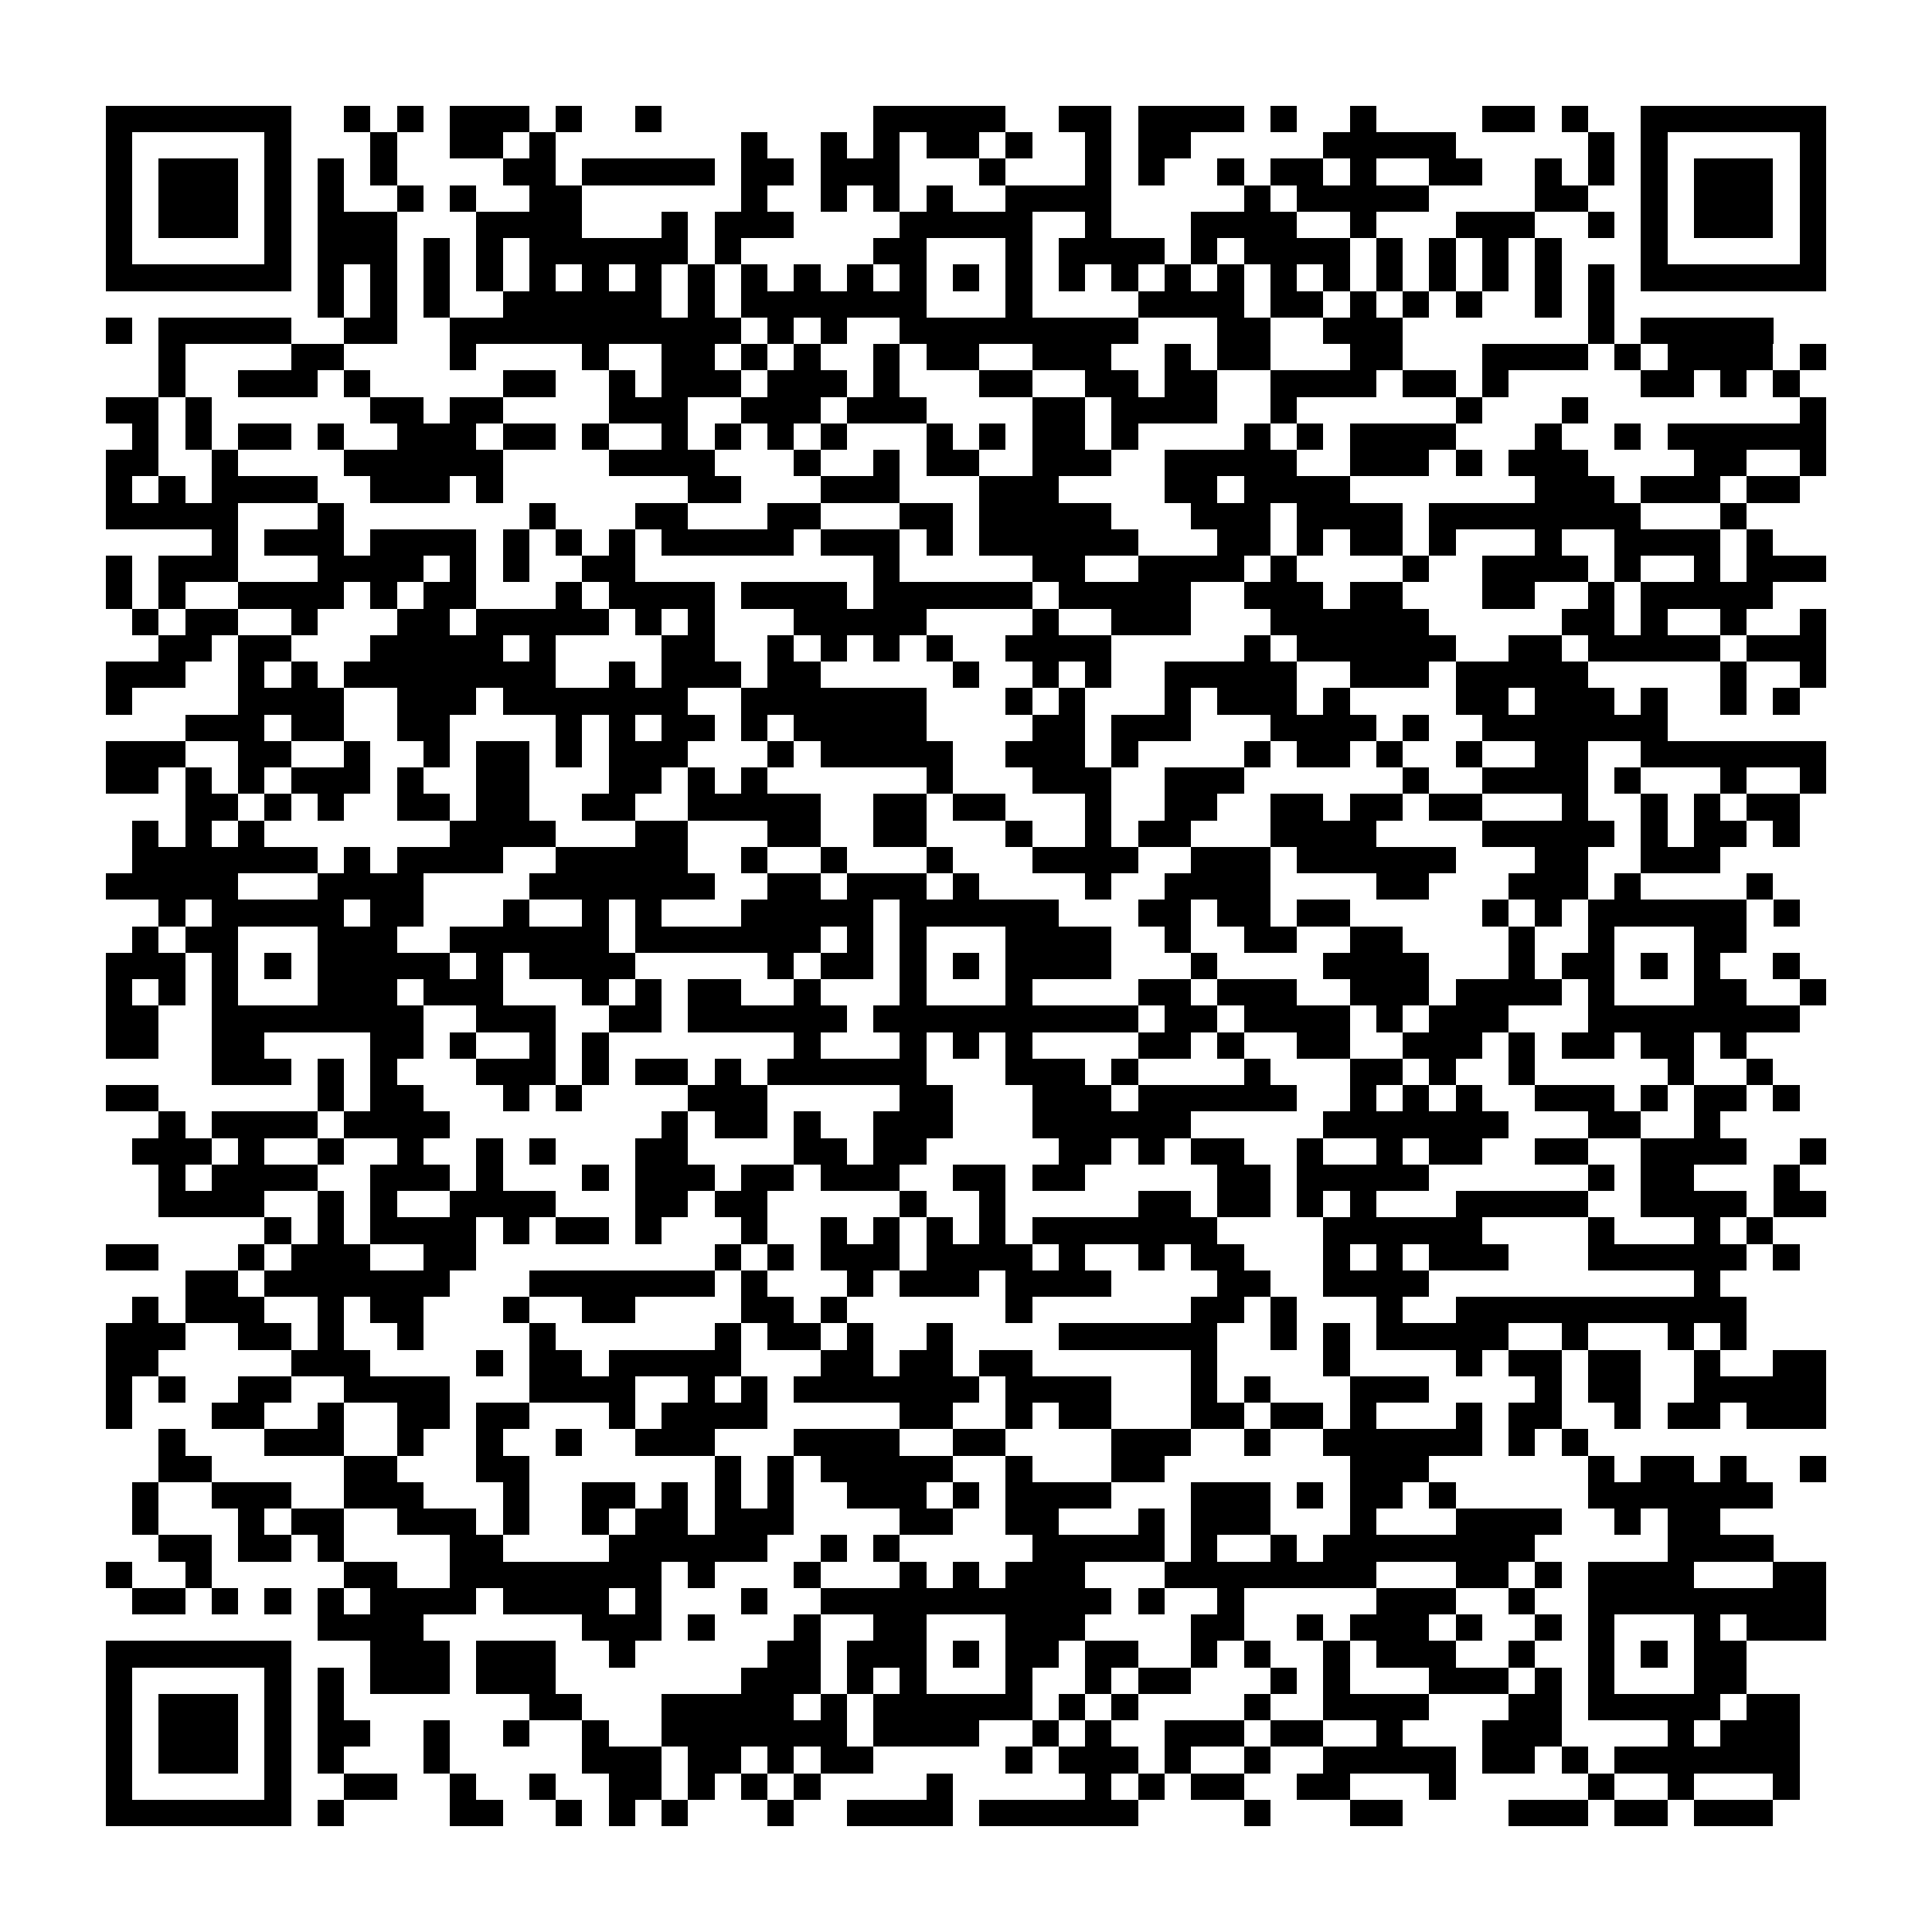 <?xml version="1.0" encoding="utf-8"?><!DOCTYPE svg PUBLIC "-//W3C//DTD SVG 1.1//EN" "http://www.w3.org/Graphics/SVG/1.1/DTD/svg11.dtd"><svg xmlns="http://www.w3.org/2000/svg" viewBox="0 0 73 73" shape-rendering="crispEdges"><path fill="#ffffff" d="M0 0h73v73H0z"/><path stroke="#000000" d="M4 4.5h7m2 0h1m1 0h1m1 0h3m1 0h1m2 0h1m8 0h5m2 0h2m1 0h4m1 0h1m2 0h1m4 0h2m1 0h1m2 0h7M4 5.5h1m5 0h1m3 0h1m2 0h2m1 0h1m7 0h1m2 0h1m1 0h1m1 0h2m1 0h1m2 0h1m1 0h2m5 0h5m5 0h1m1 0h1m5 0h1M4 6.5h1m1 0h3m1 0h1m1 0h1m1 0h1m4 0h2m1 0h5m1 0h2m1 0h3m3 0h1m3 0h1m1 0h1m2 0h1m1 0h2m1 0h1m2 0h2m2 0h1m1 0h1m1 0h1m1 0h3m1 0h1M4 7.5h1m1 0h3m1 0h1m1 0h1m2 0h1m1 0h1m2 0h2m6 0h1m2 0h1m1 0h1m1 0h1m2 0h4m5 0h1m1 0h5m4 0h2m2 0h1m1 0h3m1 0h1M4 8.5h1m1 0h3m1 0h1m1 0h3m3 0h4m3 0h1m1 0h3m4 0h5m2 0h1m3 0h4m2 0h1m3 0h3m2 0h1m1 0h1m1 0h3m1 0h1M4 9.5h1m5 0h1m1 0h3m1 0h1m1 0h1m1 0h6m1 0h1m5 0h2m3 0h1m1 0h4m1 0h1m1 0h4m1 0h1m1 0h1m1 0h1m1 0h1m3 0h1m5 0h1M4 10.5h7m1 0h1m1 0h1m1 0h1m1 0h1m1 0h1m1 0h1m1 0h1m1 0h1m1 0h1m1 0h1m1 0h1m1 0h1m1 0h1m1 0h1m1 0h1m1 0h1m1 0h1m1 0h1m1 0h1m1 0h1m1 0h1m1 0h1m1 0h1m1 0h1m1 0h1m1 0h7M12 11.5h1m1 0h1m1 0h1m2 0h6m1 0h1m1 0h7m3 0h1m4 0h4m1 0h2m1 0h1m1 0h1m1 0h1m2 0h1m1 0h1M4 12.5h1m1 0h5m2 0h2m2 0h11m1 0h1m1 0h1m2 0h9m3 0h2m2 0h3m7 0h1m1 0h5M6 13.5h1m4 0h2m4 0h1m4 0h1m2 0h2m1 0h1m1 0h1m2 0h1m1 0h2m2 0h3m2 0h1m1 0h2m3 0h2m3 0h4m1 0h1m1 0h4m1 0h1M6 14.5h1m2 0h3m1 0h1m5 0h2m2 0h1m1 0h3m1 0h3m1 0h1m3 0h2m2 0h2m1 0h2m2 0h4m1 0h2m1 0h1m5 0h2m1 0h1m1 0h1M4 15.5h2m1 0h1m6 0h2m1 0h2m4 0h3m2 0h3m1 0h3m4 0h2m1 0h4m2 0h1m6 0h1m3 0h1m8 0h1M5 16.5h1m1 0h1m1 0h2m1 0h1m2 0h3m1 0h2m1 0h1m2 0h1m1 0h1m1 0h1m1 0h1m3 0h1m1 0h1m1 0h2m1 0h1m4 0h1m1 0h1m1 0h4m3 0h1m2 0h1m1 0h6M4 17.5h2m2 0h1m4 0h6m4 0h4m3 0h1m2 0h1m1 0h2m2 0h3m2 0h5m2 0h3m1 0h1m1 0h3m4 0h2m2 0h1M4 18.5h1m1 0h1m1 0h4m2 0h3m1 0h1m7 0h2m3 0h3m3 0h3m4 0h2m1 0h4m7 0h3m1 0h3m1 0h2M4 19.5h5m3 0h1m7 0h1m3 0h2m3 0h2m3 0h2m1 0h5m3 0h3m1 0h4m1 0h8m3 0h1M8 20.5h1m1 0h3m1 0h4m1 0h1m1 0h1m1 0h1m1 0h5m1 0h3m1 0h1m1 0h6m3 0h2m1 0h1m1 0h2m1 0h1m3 0h1m2 0h4m1 0h1M4 21.5h1m1 0h3m3 0h4m1 0h1m1 0h1m2 0h2m9 0h1m5 0h2m2 0h4m1 0h1m4 0h1m2 0h4m1 0h1m2 0h1m1 0h3M4 22.5h1m1 0h1m2 0h4m1 0h1m1 0h2m3 0h1m1 0h4m1 0h4m1 0h6m1 0h5m2 0h3m1 0h2m3 0h2m2 0h1m1 0h5M5 23.5h1m1 0h2m2 0h1m3 0h2m1 0h5m1 0h1m1 0h1m3 0h5m4 0h1m2 0h3m3 0h6m5 0h2m1 0h1m2 0h1m2 0h1M6 24.5h2m1 0h2m3 0h5m1 0h1m4 0h2m2 0h1m1 0h1m1 0h1m1 0h1m2 0h4m5 0h1m1 0h6m2 0h2m1 0h5m1 0h3M4 25.5h3m2 0h1m1 0h1m1 0h8m2 0h1m1 0h3m1 0h2m5 0h1m2 0h1m1 0h1m2 0h5m2 0h3m1 0h5m5 0h1m2 0h1M4 26.5h1m4 0h4m2 0h3m1 0h7m2 0h7m3 0h1m1 0h1m3 0h1m1 0h3m1 0h1m4 0h2m1 0h3m1 0h1m2 0h1m1 0h1M7 27.5h3m1 0h2m2 0h2m4 0h1m1 0h1m1 0h2m1 0h1m1 0h5m4 0h2m1 0h3m3 0h4m1 0h1m2 0h7M4 28.5h3m2 0h2m2 0h1m2 0h1m1 0h2m1 0h1m1 0h3m3 0h1m1 0h5m2 0h3m1 0h1m4 0h1m1 0h2m1 0h1m2 0h1m2 0h2m2 0h7M4 29.5h2m1 0h1m1 0h1m1 0h3m1 0h1m2 0h2m3 0h2m1 0h1m1 0h1m6 0h1m3 0h3m2 0h3m6 0h1m2 0h4m1 0h1m3 0h1m2 0h1M7 30.5h2m1 0h1m1 0h1m2 0h2m1 0h2m2 0h2m2 0h5m2 0h2m1 0h2m3 0h1m2 0h2m2 0h2m1 0h2m1 0h2m3 0h1m2 0h1m1 0h1m1 0h2M5 31.5h1m1 0h1m1 0h1m7 0h4m3 0h2m3 0h2m2 0h2m3 0h1m2 0h1m1 0h2m3 0h4m4 0h5m1 0h1m1 0h2m1 0h1M5 32.5h7m1 0h1m1 0h4m2 0h5m2 0h1m2 0h1m3 0h1m3 0h4m2 0h3m1 0h6m3 0h2m2 0h3M4 33.5h5m3 0h4m4 0h7m2 0h2m1 0h3m1 0h1m4 0h1m2 0h4m4 0h2m3 0h3m1 0h1m4 0h1M6 34.5h1m1 0h5m1 0h2m3 0h1m2 0h1m1 0h1m3 0h5m1 0h6m3 0h2m1 0h2m1 0h2m5 0h1m1 0h1m1 0h6m1 0h1M5 35.5h1m1 0h2m3 0h3m2 0h6m1 0h7m1 0h1m1 0h1m3 0h4m2 0h1m2 0h2m2 0h2m4 0h1m2 0h1m3 0h2M4 36.5h3m1 0h1m1 0h1m1 0h5m1 0h1m1 0h4m5 0h1m1 0h2m1 0h1m1 0h1m1 0h4m3 0h1m4 0h4m3 0h1m1 0h2m1 0h1m1 0h1m2 0h1M4 37.5h1m1 0h1m1 0h1m3 0h3m1 0h3m3 0h1m1 0h1m1 0h2m2 0h1m3 0h1m3 0h1m4 0h2m1 0h3m2 0h3m1 0h4m1 0h1m3 0h2m2 0h1M4 38.5h2m2 0h8m2 0h3m2 0h2m1 0h6m1 0h10m1 0h2m1 0h4m1 0h1m1 0h3m3 0h8M4 39.5h2m2 0h2m4 0h2m1 0h1m2 0h1m1 0h1m7 0h1m3 0h1m1 0h1m1 0h1m4 0h2m1 0h1m2 0h2m2 0h3m1 0h1m1 0h2m1 0h2m1 0h1M8 40.5h3m1 0h1m1 0h1m3 0h3m1 0h1m1 0h2m1 0h1m1 0h6m3 0h3m1 0h1m4 0h1m3 0h2m1 0h1m2 0h1m5 0h1m2 0h1M4 41.5h2m6 0h1m1 0h2m3 0h1m1 0h1m4 0h3m5 0h2m3 0h3m1 0h6m2 0h1m1 0h1m1 0h1m2 0h3m1 0h1m1 0h2m1 0h1M6 42.5h1m1 0h4m1 0h4m8 0h1m1 0h2m1 0h1m2 0h3m3 0h6m5 0h7m3 0h2m2 0h1M5 43.5h3m1 0h1m2 0h1m2 0h1m2 0h1m1 0h1m3 0h2m4 0h2m1 0h2m5 0h2m1 0h1m1 0h2m2 0h1m2 0h1m1 0h2m2 0h2m2 0h4m2 0h1M6 44.5h1m1 0h4m2 0h3m1 0h1m3 0h1m1 0h3m1 0h2m1 0h3m2 0h2m1 0h2m5 0h2m1 0h5m6 0h1m1 0h2m3 0h1M6 45.5h4m2 0h1m1 0h1m2 0h4m3 0h2m1 0h2m5 0h1m2 0h1m5 0h2m1 0h2m1 0h1m1 0h1m3 0h5m2 0h4m1 0h2M10 46.5h1m1 0h1m1 0h4m1 0h1m1 0h2m1 0h1m3 0h1m2 0h1m1 0h1m1 0h1m1 0h1m1 0h7m4 0h6m4 0h1m3 0h1m1 0h1M4 47.5h2m3 0h1m1 0h3m2 0h2m9 0h1m1 0h1m1 0h3m1 0h4m1 0h1m2 0h1m1 0h2m3 0h1m1 0h1m1 0h3m3 0h6m1 0h1M7 48.5h2m1 0h7m3 0h7m1 0h1m3 0h1m1 0h3m1 0h4m4 0h2m2 0h4m10 0h1M5 49.5h1m1 0h3m2 0h1m1 0h2m3 0h1m2 0h2m4 0h2m1 0h1m6 0h1m6 0h2m1 0h1m3 0h1m2 0h11M4 50.5h3m2 0h2m1 0h1m2 0h1m4 0h1m6 0h1m1 0h2m1 0h1m2 0h1m4 0h6m2 0h1m1 0h1m1 0h5m2 0h1m3 0h1m1 0h1M4 51.5h2m5 0h3m4 0h1m1 0h2m1 0h5m3 0h2m1 0h2m1 0h2m6 0h1m4 0h1m4 0h1m1 0h2m1 0h2m2 0h1m2 0h2M4 52.5h1m1 0h1m2 0h2m2 0h4m3 0h4m2 0h1m1 0h1m1 0h7m1 0h4m3 0h1m1 0h1m3 0h3m4 0h1m1 0h2m2 0h5M4 53.5h1m3 0h2m2 0h1m2 0h2m1 0h2m3 0h1m1 0h4m5 0h2m2 0h1m1 0h2m3 0h2m1 0h2m1 0h1m3 0h1m1 0h2m2 0h1m1 0h2m1 0h3M6 54.5h1m3 0h3m2 0h1m2 0h1m2 0h1m2 0h3m3 0h4m2 0h2m4 0h3m2 0h1m2 0h6m1 0h1m1 0h1M6 55.5h2m5 0h2m3 0h2m7 0h1m1 0h1m1 0h5m2 0h1m3 0h2m7 0h3m6 0h1m1 0h2m1 0h1m2 0h1M5 56.5h1m2 0h3m2 0h3m3 0h1m2 0h2m1 0h1m1 0h1m1 0h1m2 0h3m1 0h1m1 0h4m3 0h3m1 0h1m1 0h2m1 0h1m5 0h7M5 57.5h1m3 0h1m1 0h2m2 0h3m1 0h1m2 0h1m1 0h2m1 0h3m4 0h2m2 0h2m3 0h1m1 0h3m3 0h1m3 0h4m2 0h1m1 0h2M6 58.5h2m1 0h2m1 0h1m4 0h2m4 0h6m2 0h1m1 0h1m5 0h5m1 0h1m2 0h1m1 0h8m5 0h4M4 59.5h1m2 0h1m5 0h2m2 0h8m1 0h1m3 0h1m3 0h1m1 0h1m1 0h3m3 0h8m3 0h2m1 0h1m1 0h4m3 0h2M5 60.5h2m1 0h1m1 0h1m1 0h1m1 0h4m1 0h4m1 0h1m3 0h1m2 0h11m1 0h1m2 0h1m5 0h3m2 0h1m2 0h9M12 61.5h4m6 0h3m1 0h1m3 0h1m2 0h2m3 0h3m4 0h2m2 0h1m1 0h3m1 0h1m2 0h1m1 0h1m3 0h1m1 0h3M4 62.5h7m3 0h3m1 0h3m2 0h1m5 0h2m1 0h3m1 0h1m1 0h2m1 0h2m2 0h1m1 0h1m2 0h1m1 0h3m2 0h1m2 0h1m1 0h1m1 0h2M4 63.5h1m5 0h1m1 0h1m1 0h3m1 0h3m7 0h3m1 0h1m1 0h1m3 0h1m2 0h1m1 0h2m3 0h1m1 0h1m3 0h3m1 0h1m1 0h1m3 0h2M4 64.5h1m1 0h3m1 0h1m1 0h1m7 0h2m3 0h5m1 0h1m1 0h6m1 0h1m1 0h1m4 0h1m2 0h4m3 0h2m1 0h5m1 0h2M4 65.5h1m1 0h3m1 0h1m1 0h2m2 0h1m2 0h1m2 0h1m2 0h7m1 0h4m2 0h1m1 0h1m2 0h3m1 0h2m2 0h1m3 0h3m4 0h1m1 0h3M4 66.5h1m1 0h3m1 0h1m1 0h1m3 0h1m5 0h3m1 0h2m1 0h1m1 0h2m5 0h1m1 0h3m1 0h1m2 0h1m2 0h5m1 0h2m1 0h1m1 0h7M4 67.5h1m5 0h1m2 0h2m2 0h1m2 0h1m2 0h2m1 0h1m1 0h1m1 0h1m4 0h1m5 0h1m1 0h1m1 0h2m2 0h2m3 0h1m5 0h1m2 0h1m3 0h1M4 68.5h7m1 0h1m4 0h2m2 0h1m1 0h1m1 0h1m3 0h1m2 0h4m1 0h6m4 0h1m3 0h2m4 0h3m1 0h2m1 0h3"/></svg>
